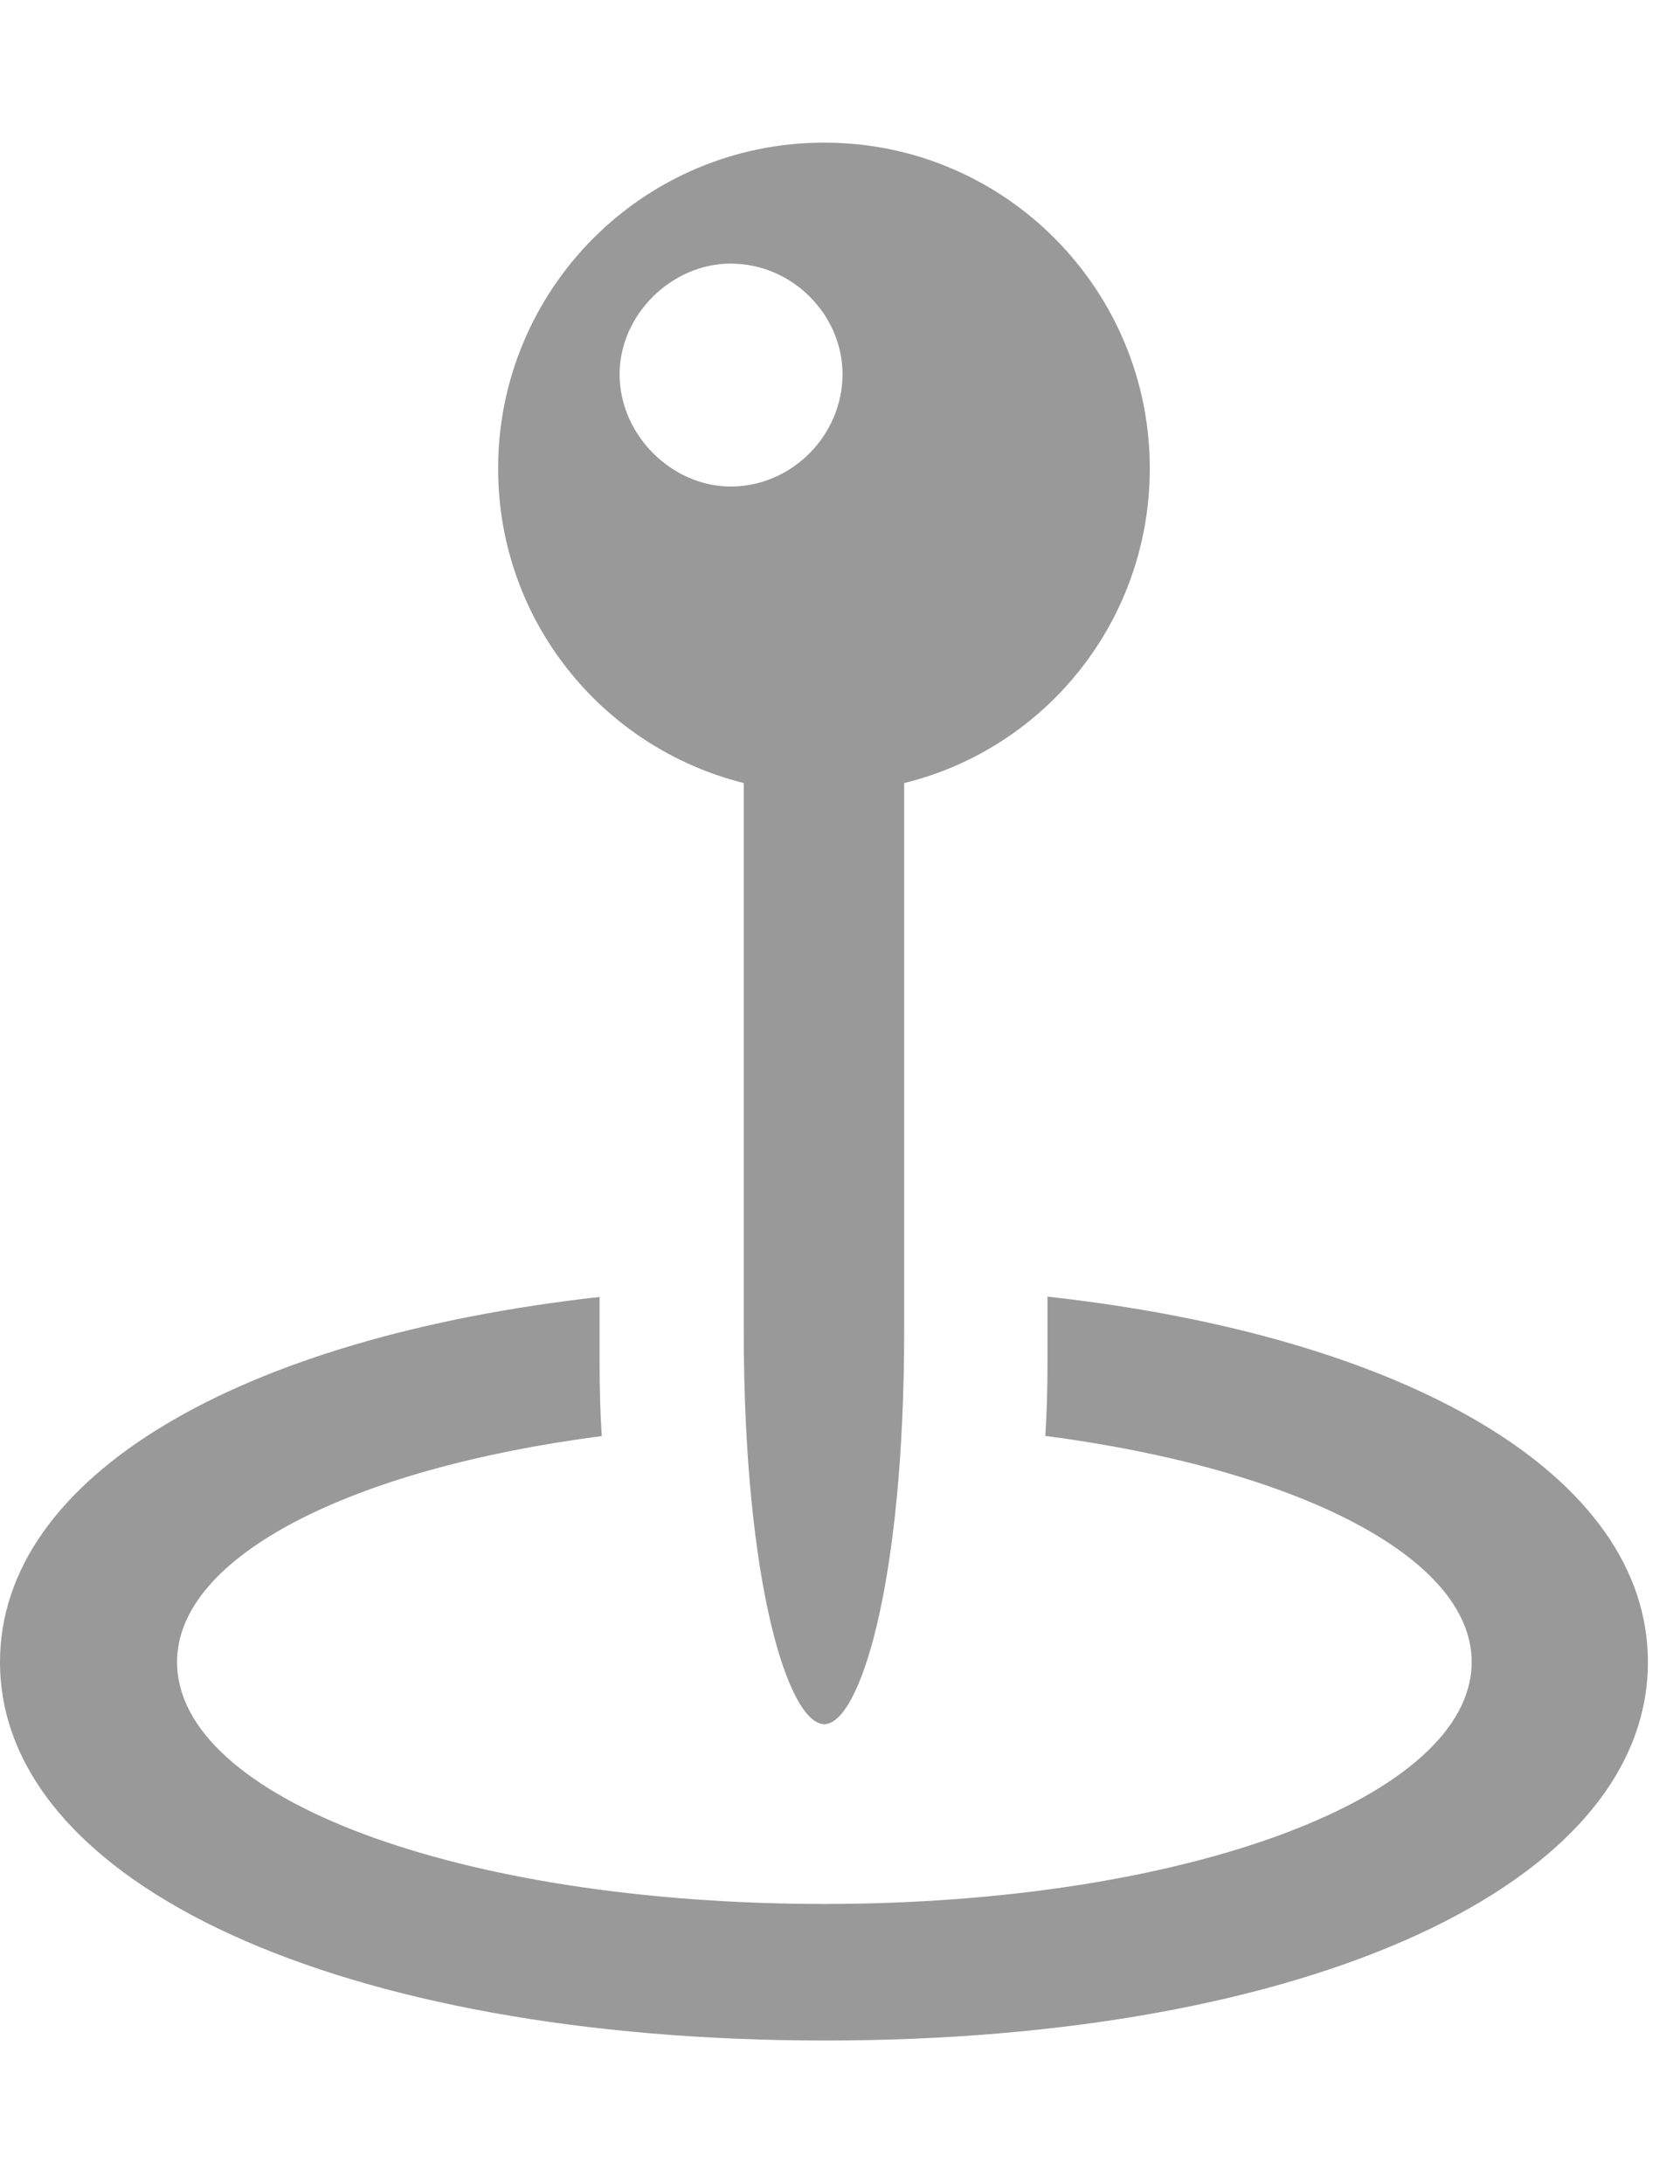 <svg width="10" height="13" viewBox="0 0 10 13" fill="none" xmlns="http://www.w3.org/2000/svg">
<path d="M9.809 9.893C9.809 11.22 7.779 12.146 4.912 12.146C2.04 12.146 0 11.22 0 9.893C0 8.788 1.424 7.96 3.569 7.72V8.123C3.569 8.272 3.573 8.414 3.582 8.548C2.088 8.742 1.054 9.264 1.054 9.893C1.054 10.706 2.738 11.333 4.907 11.333C7.066 11.333 8.76 10.695 8.76 9.893C8.76 9.267 7.717 8.743 6.222 8.547C6.231 8.414 6.235 8.272 6.235 8.123V7.718C8.385 7.956 9.809 8.785 9.809 9.893Z" fill="#999999"/>
<path d="M6.844 2.788C6.844 3.694 6.224 4.455 5.382 4.661V7.917C5.382 9.44 5.114 10.263 4.907 10.263C4.695 10.263 4.427 9.435 4.427 7.917V4.661C3.585 4.45 2.965 3.694 2.965 2.788C2.965 1.723 3.827 0.849 4.907 0.849C5.981 0.849 6.844 1.723 6.844 2.788ZM3.688 2.228C3.688 2.588 3.998 2.896 4.349 2.896C4.716 2.896 5.015 2.588 5.015 2.228C5.015 1.873 4.716 1.569 4.349 1.569C3.998 1.569 3.688 1.873 3.688 2.228Z" fill="#999999"/>
</svg>
